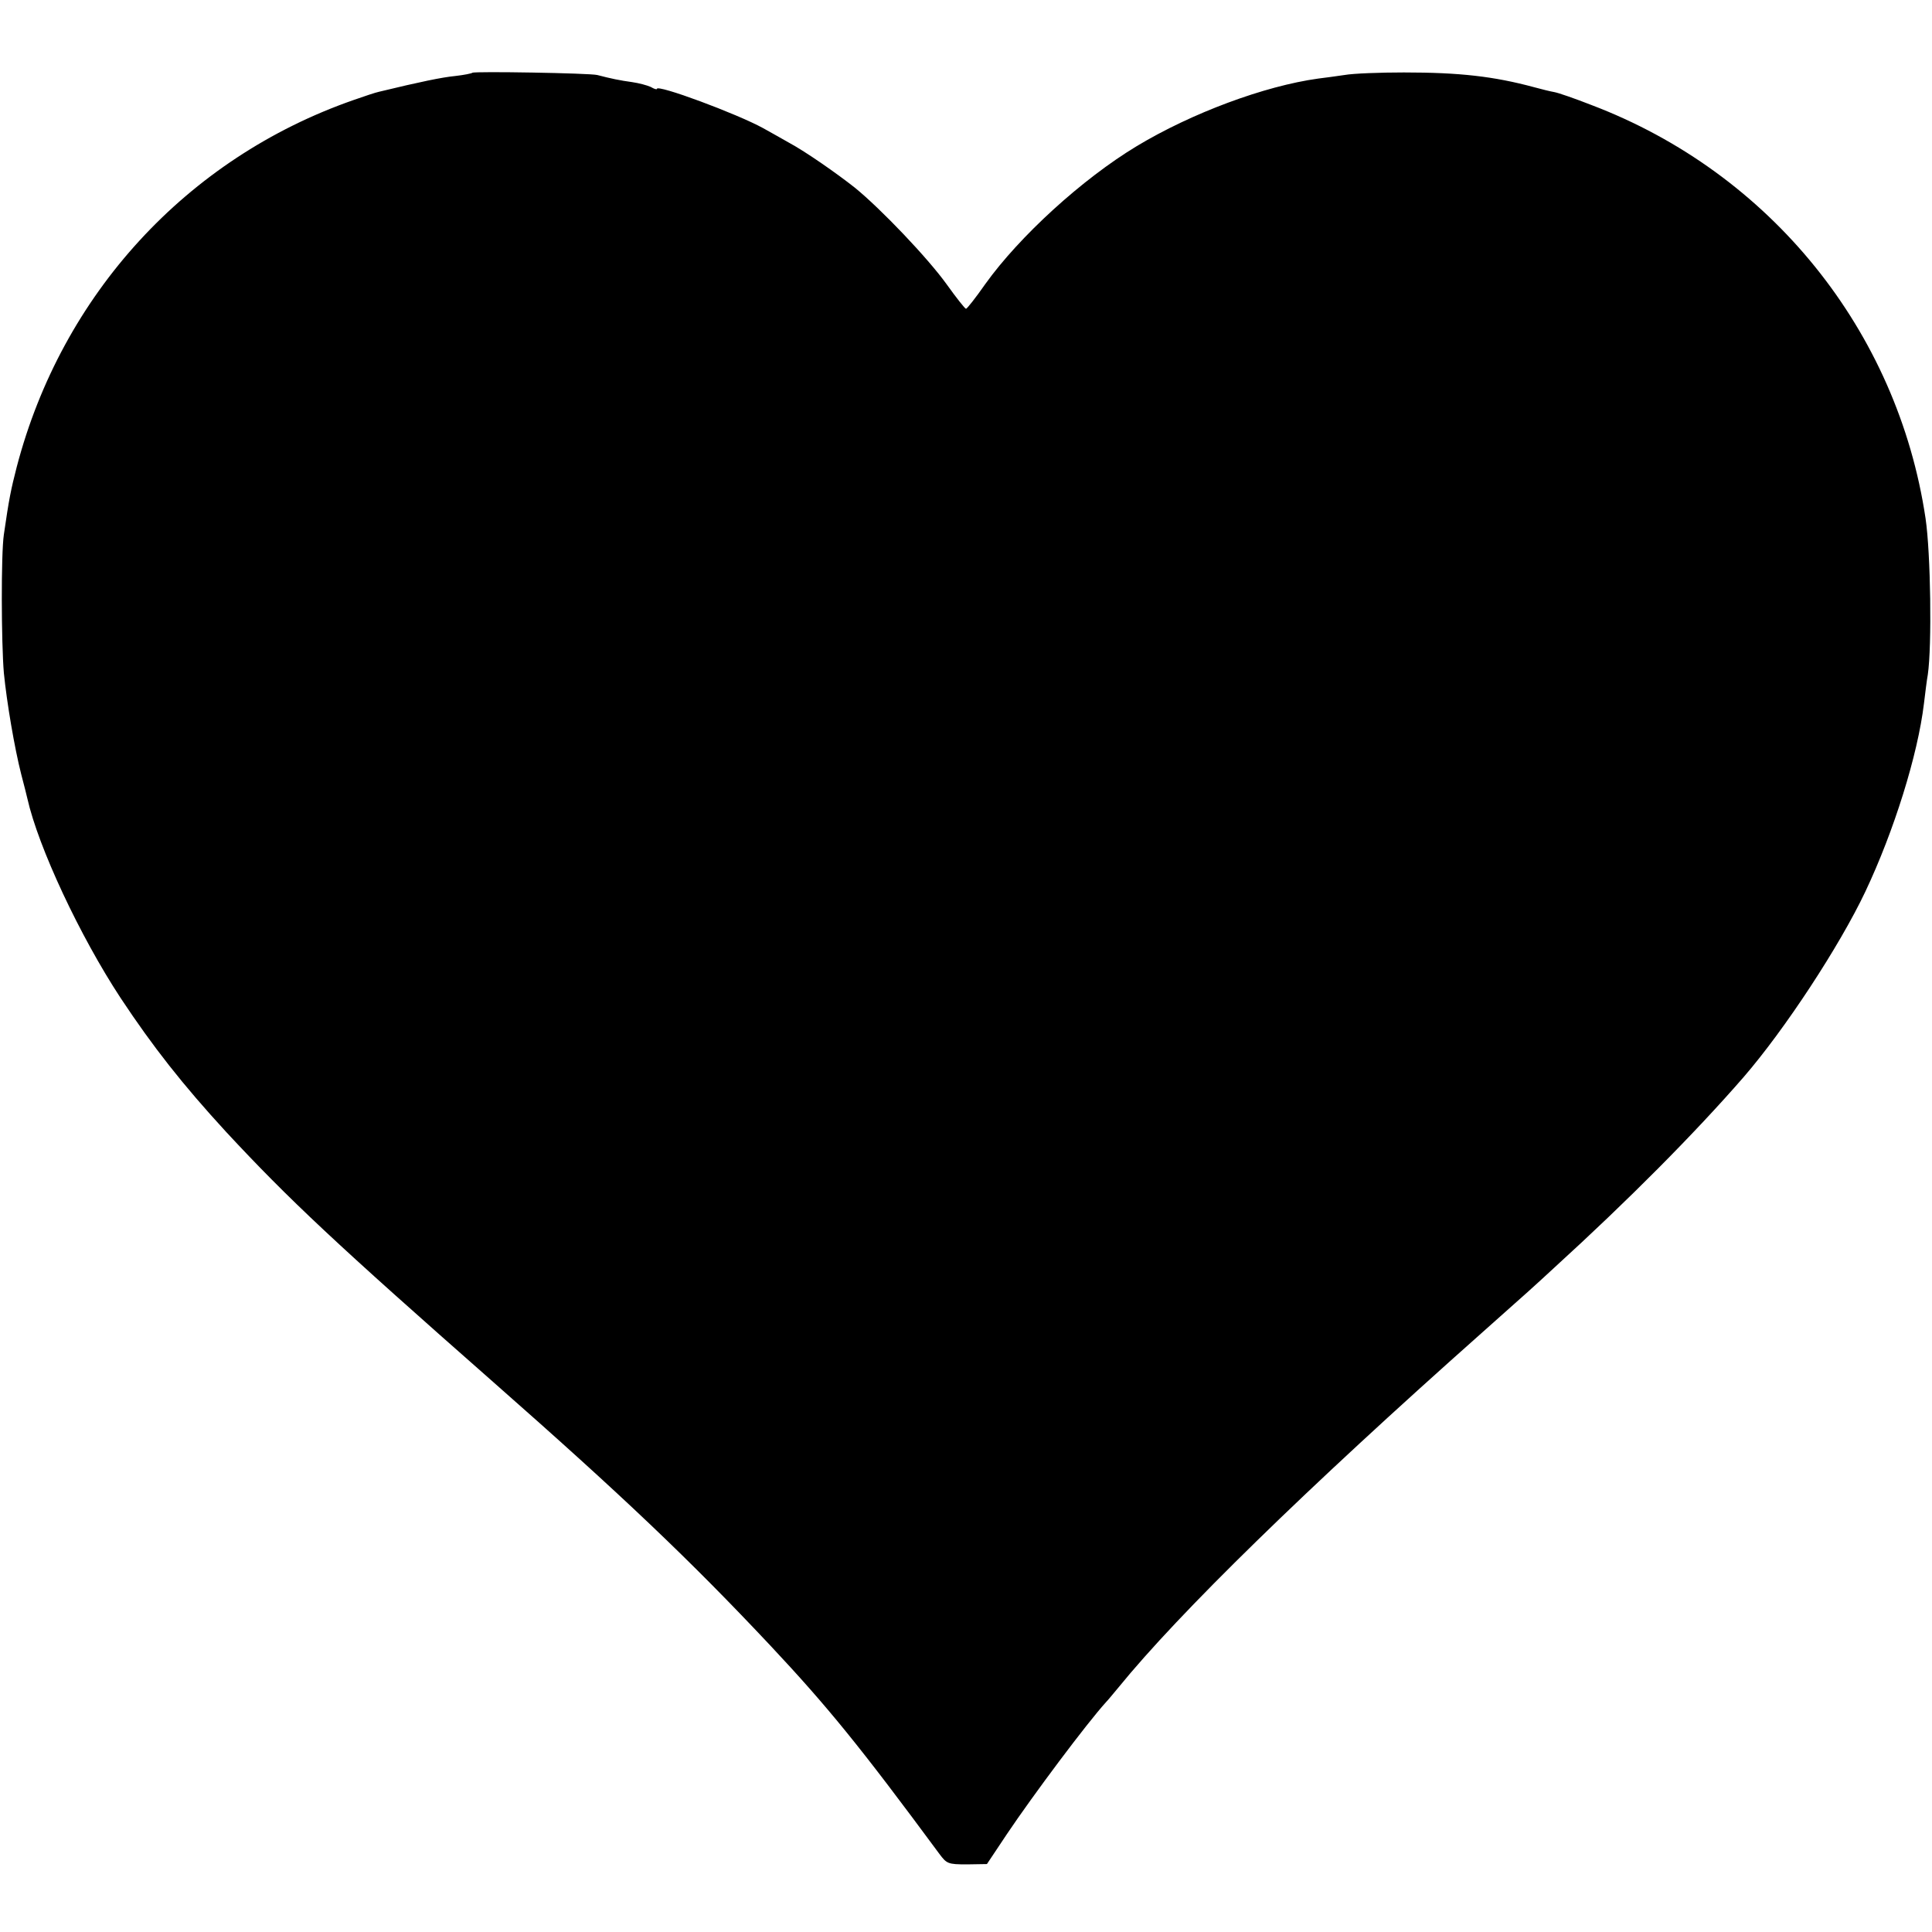 <?xml version="1.0" standalone="no"?>
<!DOCTYPE svg PUBLIC "-//W3C//DTD SVG 20010904//EN"
 "http://www.w3.org/TR/2001/REC-SVG-20010904/DTD/svg10.dtd">
<svg version="1.0" xmlns="http://www.w3.org/2000/svg"
 width="600pt" height="600pt" viewBox="0 0 600 600"
 preserveAspectRatio="xMidYMid meet">
<g transform="translate(0,600) scale(0.1,-0.1)"
fill="#000000" stroke="none">
<path d="M1467 5774 c-2 -2 -26 -7 -53 -10 -41 -4 -109 -18 -237 -49 -10 -2
-46 -14 -80 -26 -518 -181 -905 -604 -1045 -1139 -18 -70 -24 -99 -40 -210 -9
-60 -8 -336 0 -430 9 -91 33 -233 54 -315 9 -33 17 -67 19 -75 34 -151 163
-427 290 -620 100 -151 192 -268 327 -415 195 -210 340 -346 832 -779 401
-353 609 -551 858 -816 179 -191 279 -314 525 -647 23 -31 27 -33 86 -33 l62
1 62 93 c82 122 248 344 308 410 6 6 23 27 39 46 187 230 581 615 1126 1099
152 135 163 145 229 206 226 206 433 414 586 590 128 148 298 407 378 576 89
188 163 425 182 584 4 33 9 74 12 90 13 89 9 377 -7 485 -87 583 -482 1073
-1038 1284 -51 20 -103 38 -115 40 -12 2 -40 9 -62 15 -126 34 -232 46 -405
46 -74 0 -157 -3 -185 -8 -27 -4 -64 -9 -81 -11 -167 -23 -393 -107 -564 -210
-169 -102 -364 -280 -470 -428 -30 -43 -57 -77 -60 -77 -3 0 -30 34 -60 76
-59 82 -204 234 -285 300 -57 45 -153 112 -205 140 -19 11 -55 31 -80 45 -82
45 -330 137 -330 122 0 -3 -9 0 -19 6 -11 5 -37 12 -58 15 -37 5 -66 11 -108
22 -23 6 -383 12 -388 7z"/>
</g>
</svg>
